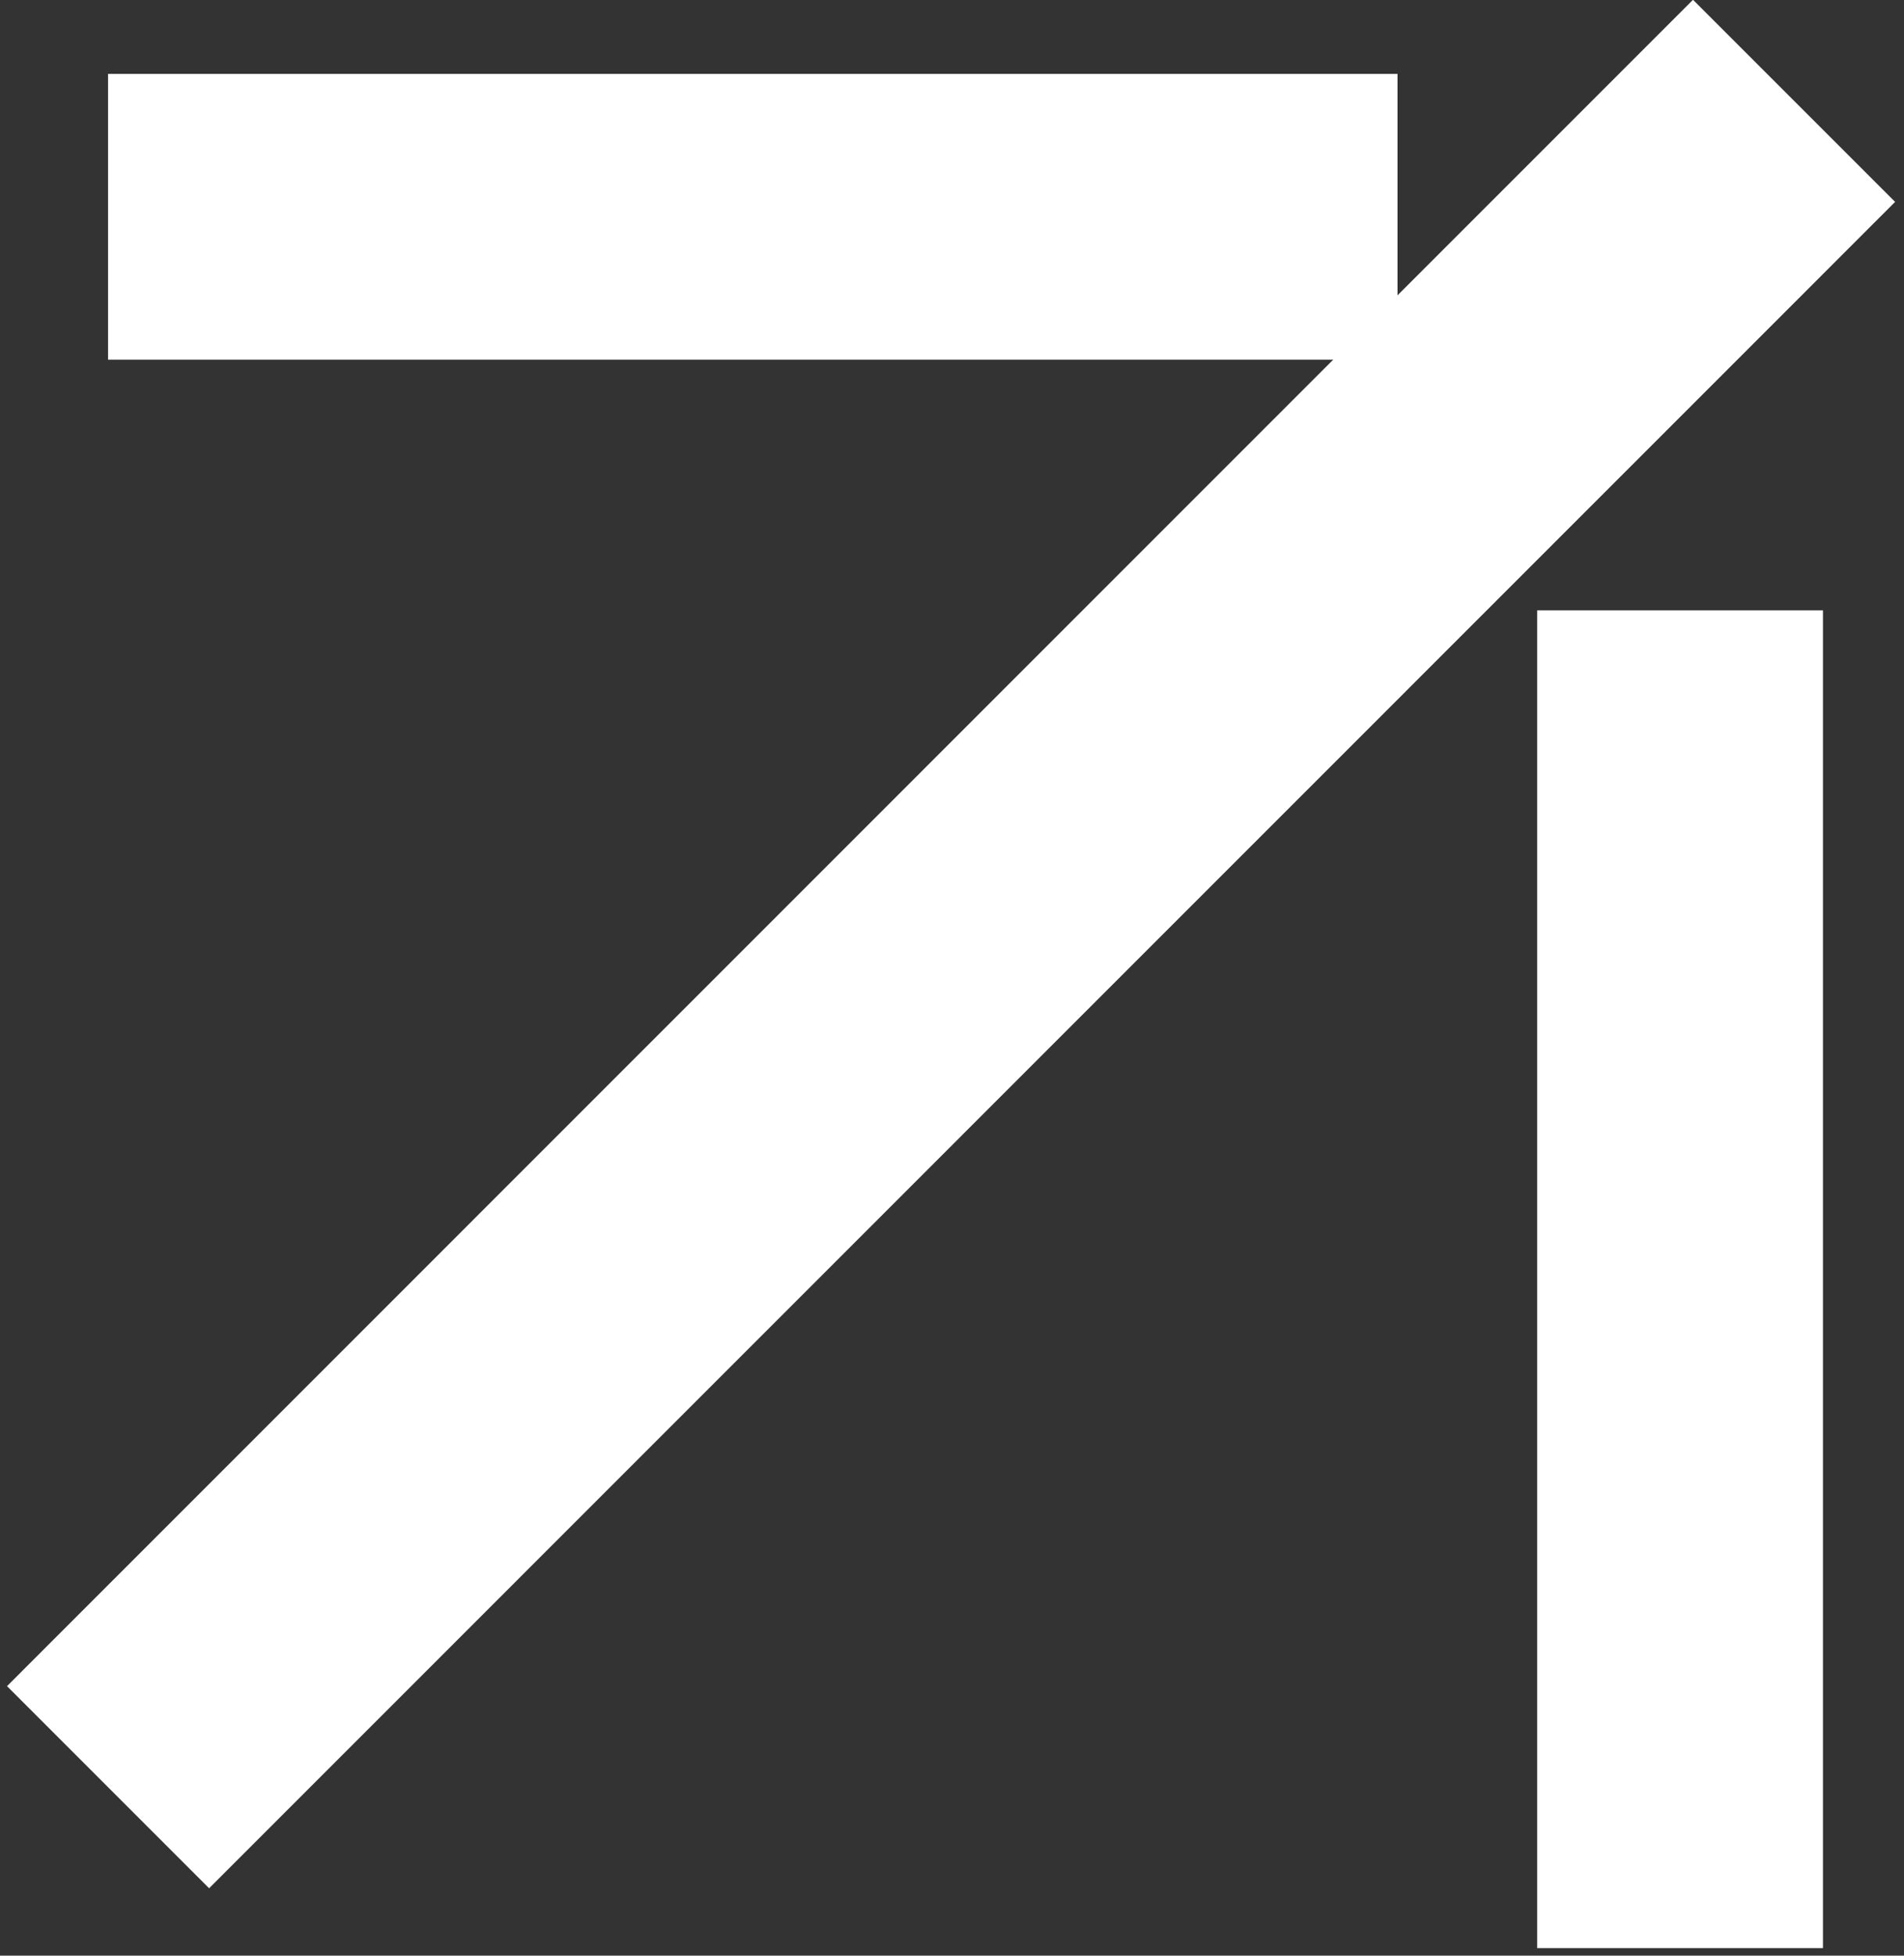 <svg width="74" height="76" viewBox="0 0 74 76" fill="none" xmlns="http://www.w3.org/2000/svg">
<rect x="0" y="0" width="74" height="76" fill="#333333" stroke="none"/>
<g id="Group 25">
<path id="Line 1" d="M69.727 11.774L73.654 7.846L65.8 -0.008L61.873 3.919L69.727 11.774ZM61.873 3.919L0.273 65.526L8.127 73.381L69.727 11.774L61.873 3.919Z" fill="white"/>
<path id="Line 2" d="M48.762 13.978L54.315 13.978L54.315 2.871L48.762 2.871L48.762 13.978ZM48.762 2.871L4.2 2.871L4.2 13.978L48.762 13.978L48.762 2.871Z" fill="white"/>
<path id="Line 3" d="M59.743 70.154L59.743 75.707L70.85 75.707L70.85 70.154L59.743 70.154ZM59.743 23.72L59.743 70.154L70.85 70.154L70.85 23.72L59.743 23.72Z" fill="white"/>
</g>
</svg>
